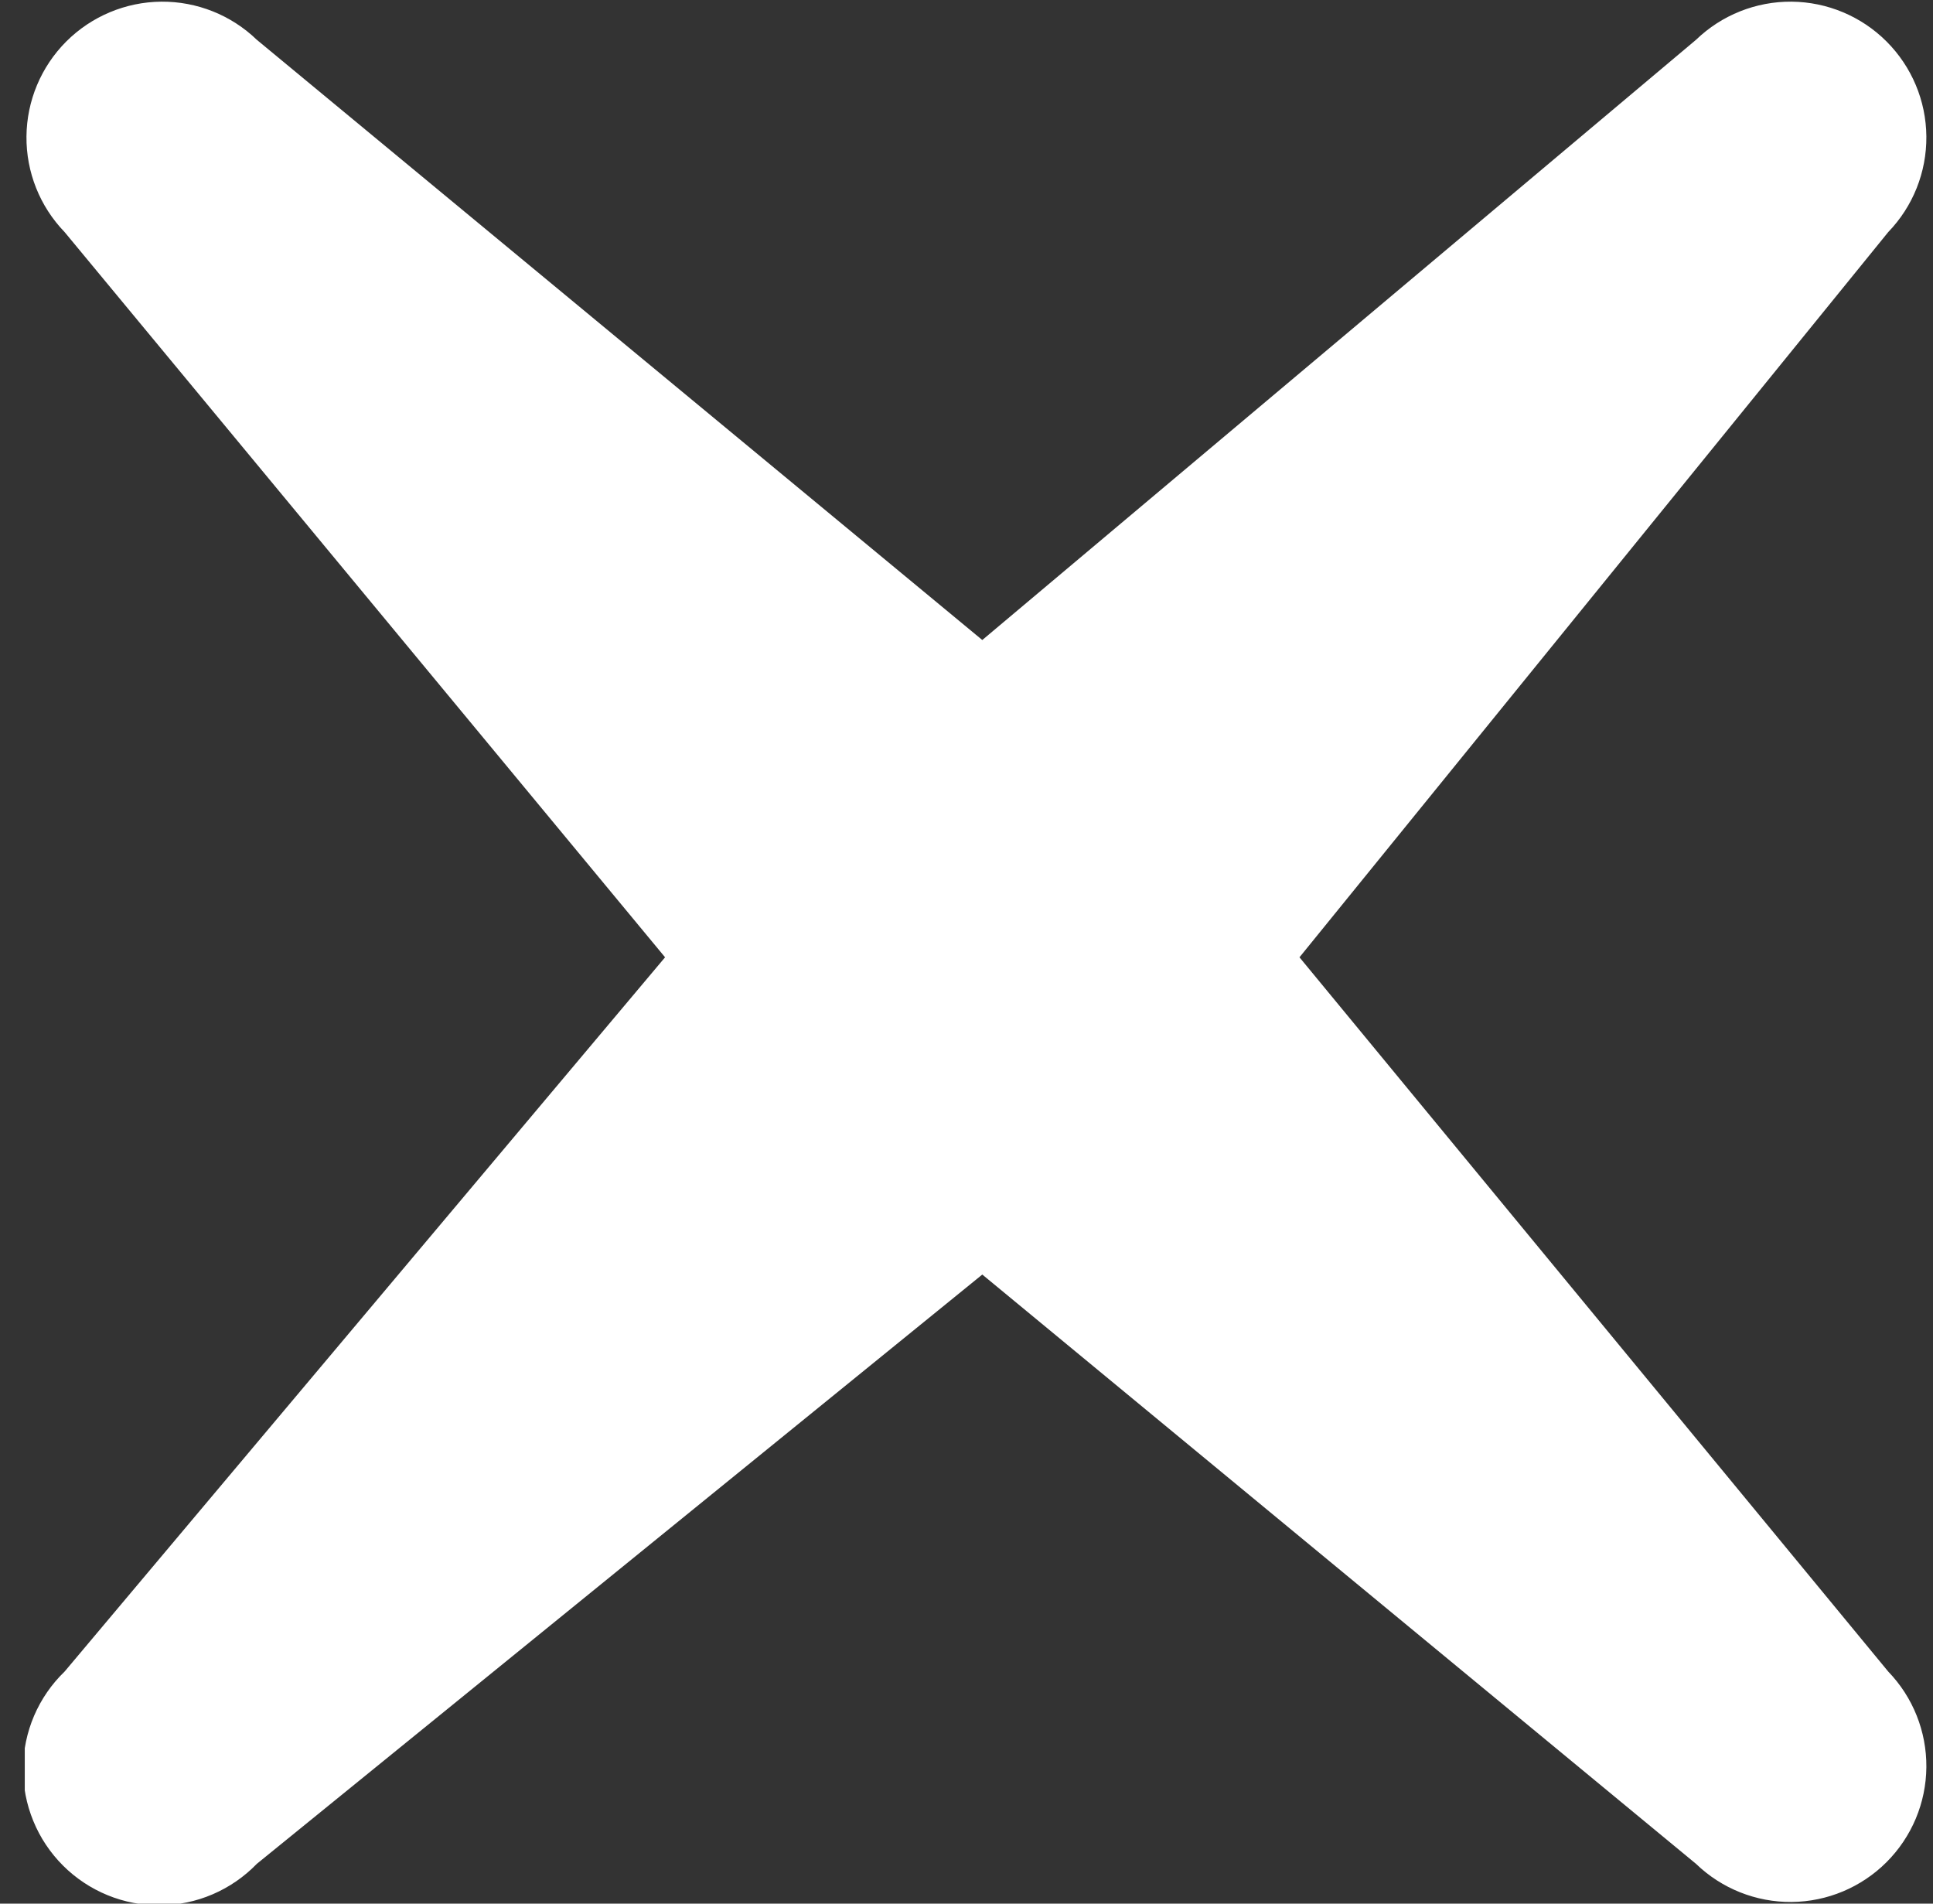 <svg width="65" height="64" viewBox="0 0 65 64" fill="none" xmlns="http://www.w3.org/2000/svg">
<rect x="0" y="0" width="65" height="64" fill="#333333" stroke="none"/>
<g clip-path="url(#clip0_9_109)">
<path fill-rule="evenodd" clip-rule="evenodd" d="M8.637 1.339C7.775 0.507 6.62 0.046 5.421 0.056C4.223 0.067 3.076 0.548 2.228 1.395C1.381 2.243 0.9 3.389 0.89 4.588C0.879 5.786 1.34 6.941 2.173 7.803L22.364 32.184L2.173 56.197C1.736 56.618 1.388 57.123 1.148 57.68C0.909 58.238 0.783 58.838 0.777 59.445C0.772 60.052 0.888 60.654 1.118 61.216C1.347 61.778 1.687 62.288 2.116 62.717C2.545 63.146 3.056 63.486 3.618 63.716C4.179 63.946 4.781 64.061 5.388 64.056C5.995 64.051 6.595 63.925 7.153 63.685C7.711 63.445 8.215 63.097 8.637 62.661L33.031 42.85L57.03 62.661C57.892 63.493 59.047 63.954 60.245 63.944C61.444 63.933 62.591 63.452 63.438 62.605C64.286 61.757 64.767 60.611 64.777 59.412C64.787 58.214 64.327 57.059 63.494 56.197L43.697 32.184L63.494 7.803C64.327 6.941 64.787 5.786 64.777 4.588C64.767 3.389 64.286 2.243 63.438 1.395C62.591 0.548 61.444 0.067 60.245 0.056C59.047 0.046 57.892 0.507 57.03 1.339L33.031 21.517L8.637 1.339Z" fill="white"/>
</g>
<defs>
<clipPath id="clip0_9_109">
<rect width="64" height="64" fill="white" transform="translate(0.833)"/>
</clipPath>
</defs>
</svg>
